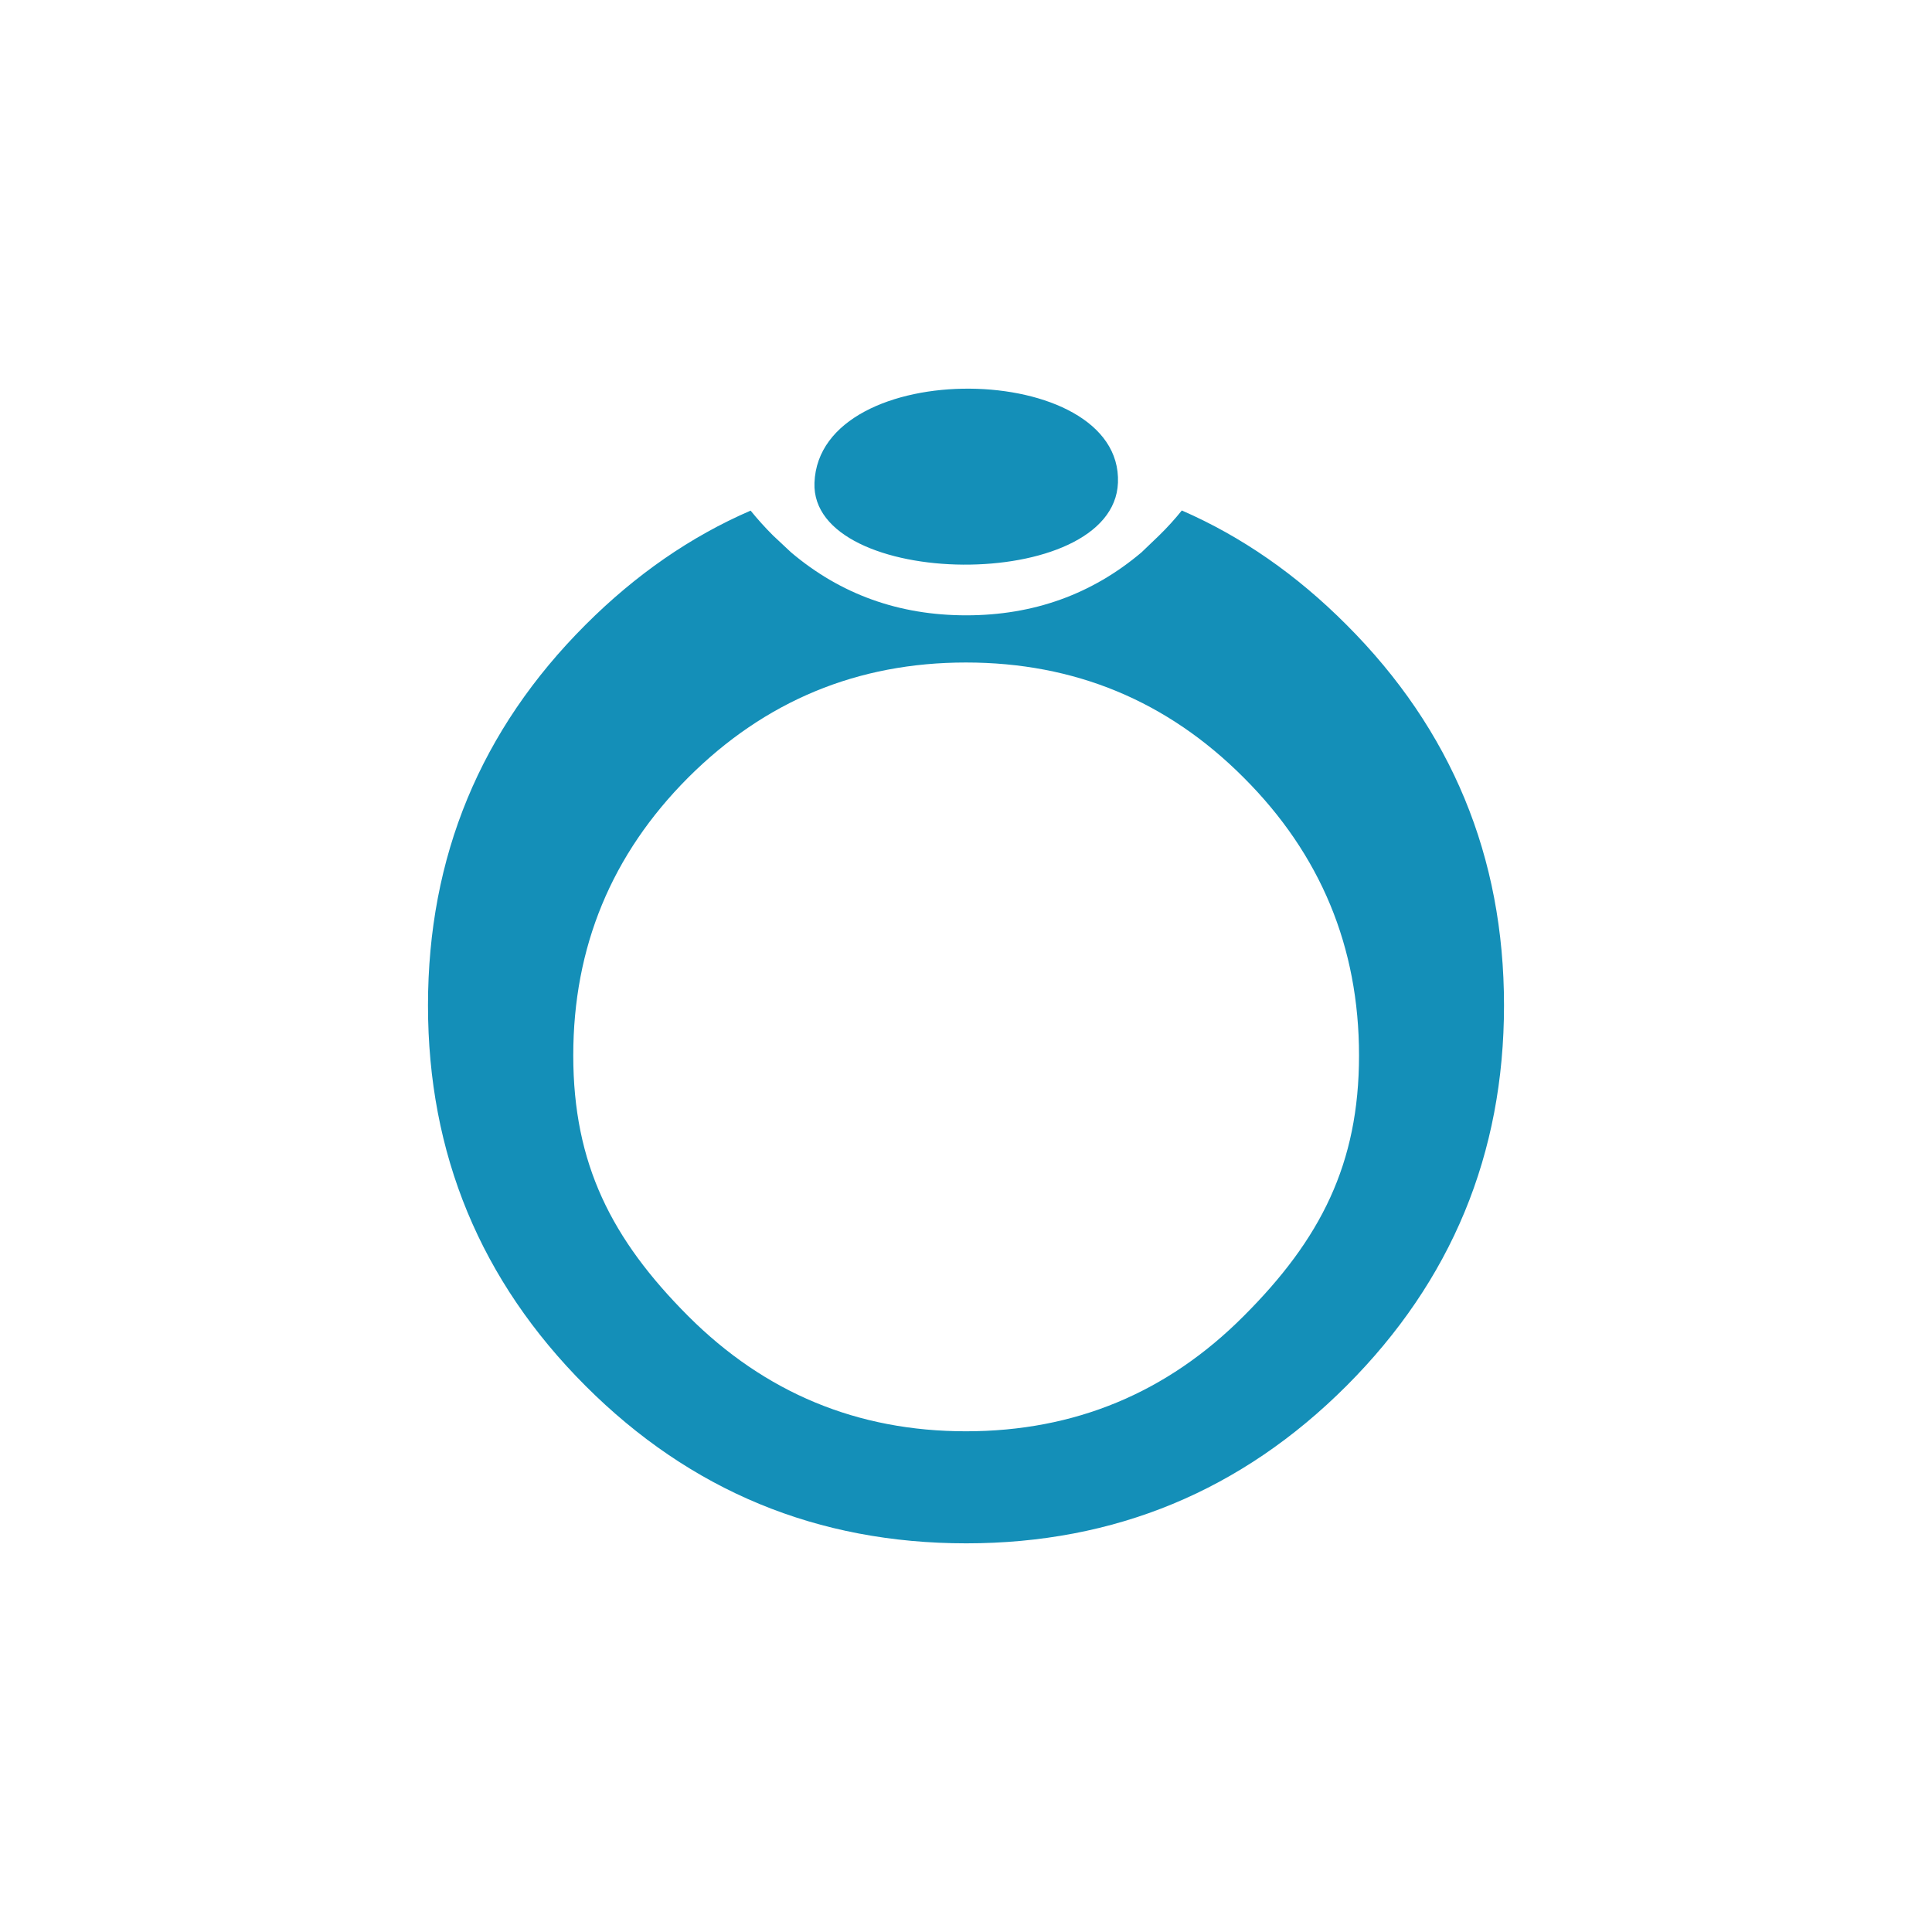 <?xml version="1.0" encoding="UTF-8" standalone="no"?>
<!-- Created with Inkscape (http://www.inkscape.org/) -->

<svg
   width="512"
   height="512"
   viewBox="0 0 512 512"
   version="1.1"
   id="svg1"
   inkscape:version="1.3.2 (091e20e, 2023-11-25, custom)"
   sodipodi:docname="KWD_KIT_AccRing_Aedric.svg"
   xmlns:inkscape="http://www.inkscape.org/namespaces/inkscape"
   xmlns:sodipodi="http://sodipodi.sourceforge.net/DTD/sodipodi-0.dtd"
   xmlns="http://www.w3.org/2000/svg"
   xmlns:svg="http://www.w3.org/2000/svg">
  <sodipodi:namedview
     id="namedview1"
     pagecolor="#ffffff"
     bordercolor="#000000"
     borderopacity="0.25"
     inkscape:showpageshadow="2"
     inkscape:pageopacity="0.0"
     inkscape:pagecheckerboard="0"
     inkscape:deskcolor="#d1d1d1"
     inkscape:document-units="px"
     inkscape:zoom="0.83886719"
     inkscape:cx="258.68219"
     inkscape:cy="252.12573"
     inkscape:window-width="1920"
     inkscape:window-height="1017"
     inkscape:window-x="1042"
     inkscape:window-y="276"
     inkscape:window-maximized="1"
     inkscape:current-layer="layer1" />
  <defs
     id="defs1" />
  <g
     inkscape:label="Layer 1"
     inkscape:groupmode="layer"
     id="layer1">
    <g
       transform="matrix(4.062,0,0,4.062,47.94,349.699)"
       id="g849">
      <g
         id="shape0"
         transform="translate(-1.45,-16.05)" />
    </g>
    <path
       id="path10"
       style="fill:#148fb8;stroke-width:0.762;fill-opacity:1"
       d="m 215.843,127.923 c -1.087,28.402 79.291,29.496 80.427,0 1.257,-32.619 -79.132,-33.837 -80.427,0 z m 97.352,7.357 c -1.83,2.287 -3.837,4.497 -6.023,6.632 l -4.65,4.461 c -13.163,11.13 -28.652,16.694 -46.466,16.694 -17.813,0 -33.288,-5.564 -46.426,-16.694 l -4.765,-4.461 c -2.135,-2.135 -4.117,-4.331 -5.947,-6.593 -15.857,6.861 -30.443,16.949 -43.759,30.264 -27.825,27.825 -41.738,61.446 -41.738,100.859 0,39.362 13.913,72.969 41.738,100.82 C 182.986,395.087 216.618,409 256.057,409 c 39.362,0 72.957,-13.913 100.783,-41.738 27.825,-27.851 41.738,-61.458 41.738,-100.82 0,-39.413 -13.913,-73.033 -41.738,-100.859 -13.239,-13.29 -27.787,-23.391 -43.644,-30.303 z m -57.214,40.29 c 28.791,0 53.327,10.165 73.605,30.494 20.38,20.355 30.57,44.902 30.57,73.642 0,28.74 -10.19,48.715 -30.57,69.07 -20.278,20.355 -44.814,30.531 -73.605,30.531 -28.715,0 -53.249,-10.176 -73.603,-30.531 -20.304,-20.355 -30.457,-40.329 -30.457,-69.07 0,-28.74 10.153,-53.288 30.457,-73.642 20.355,-20.329 44.889,-30.494 73.603,-30.494 z"
       sodipodi:nodetypes="ssscccscccsscscsccscscscscs" />
  </g>
</svg>
